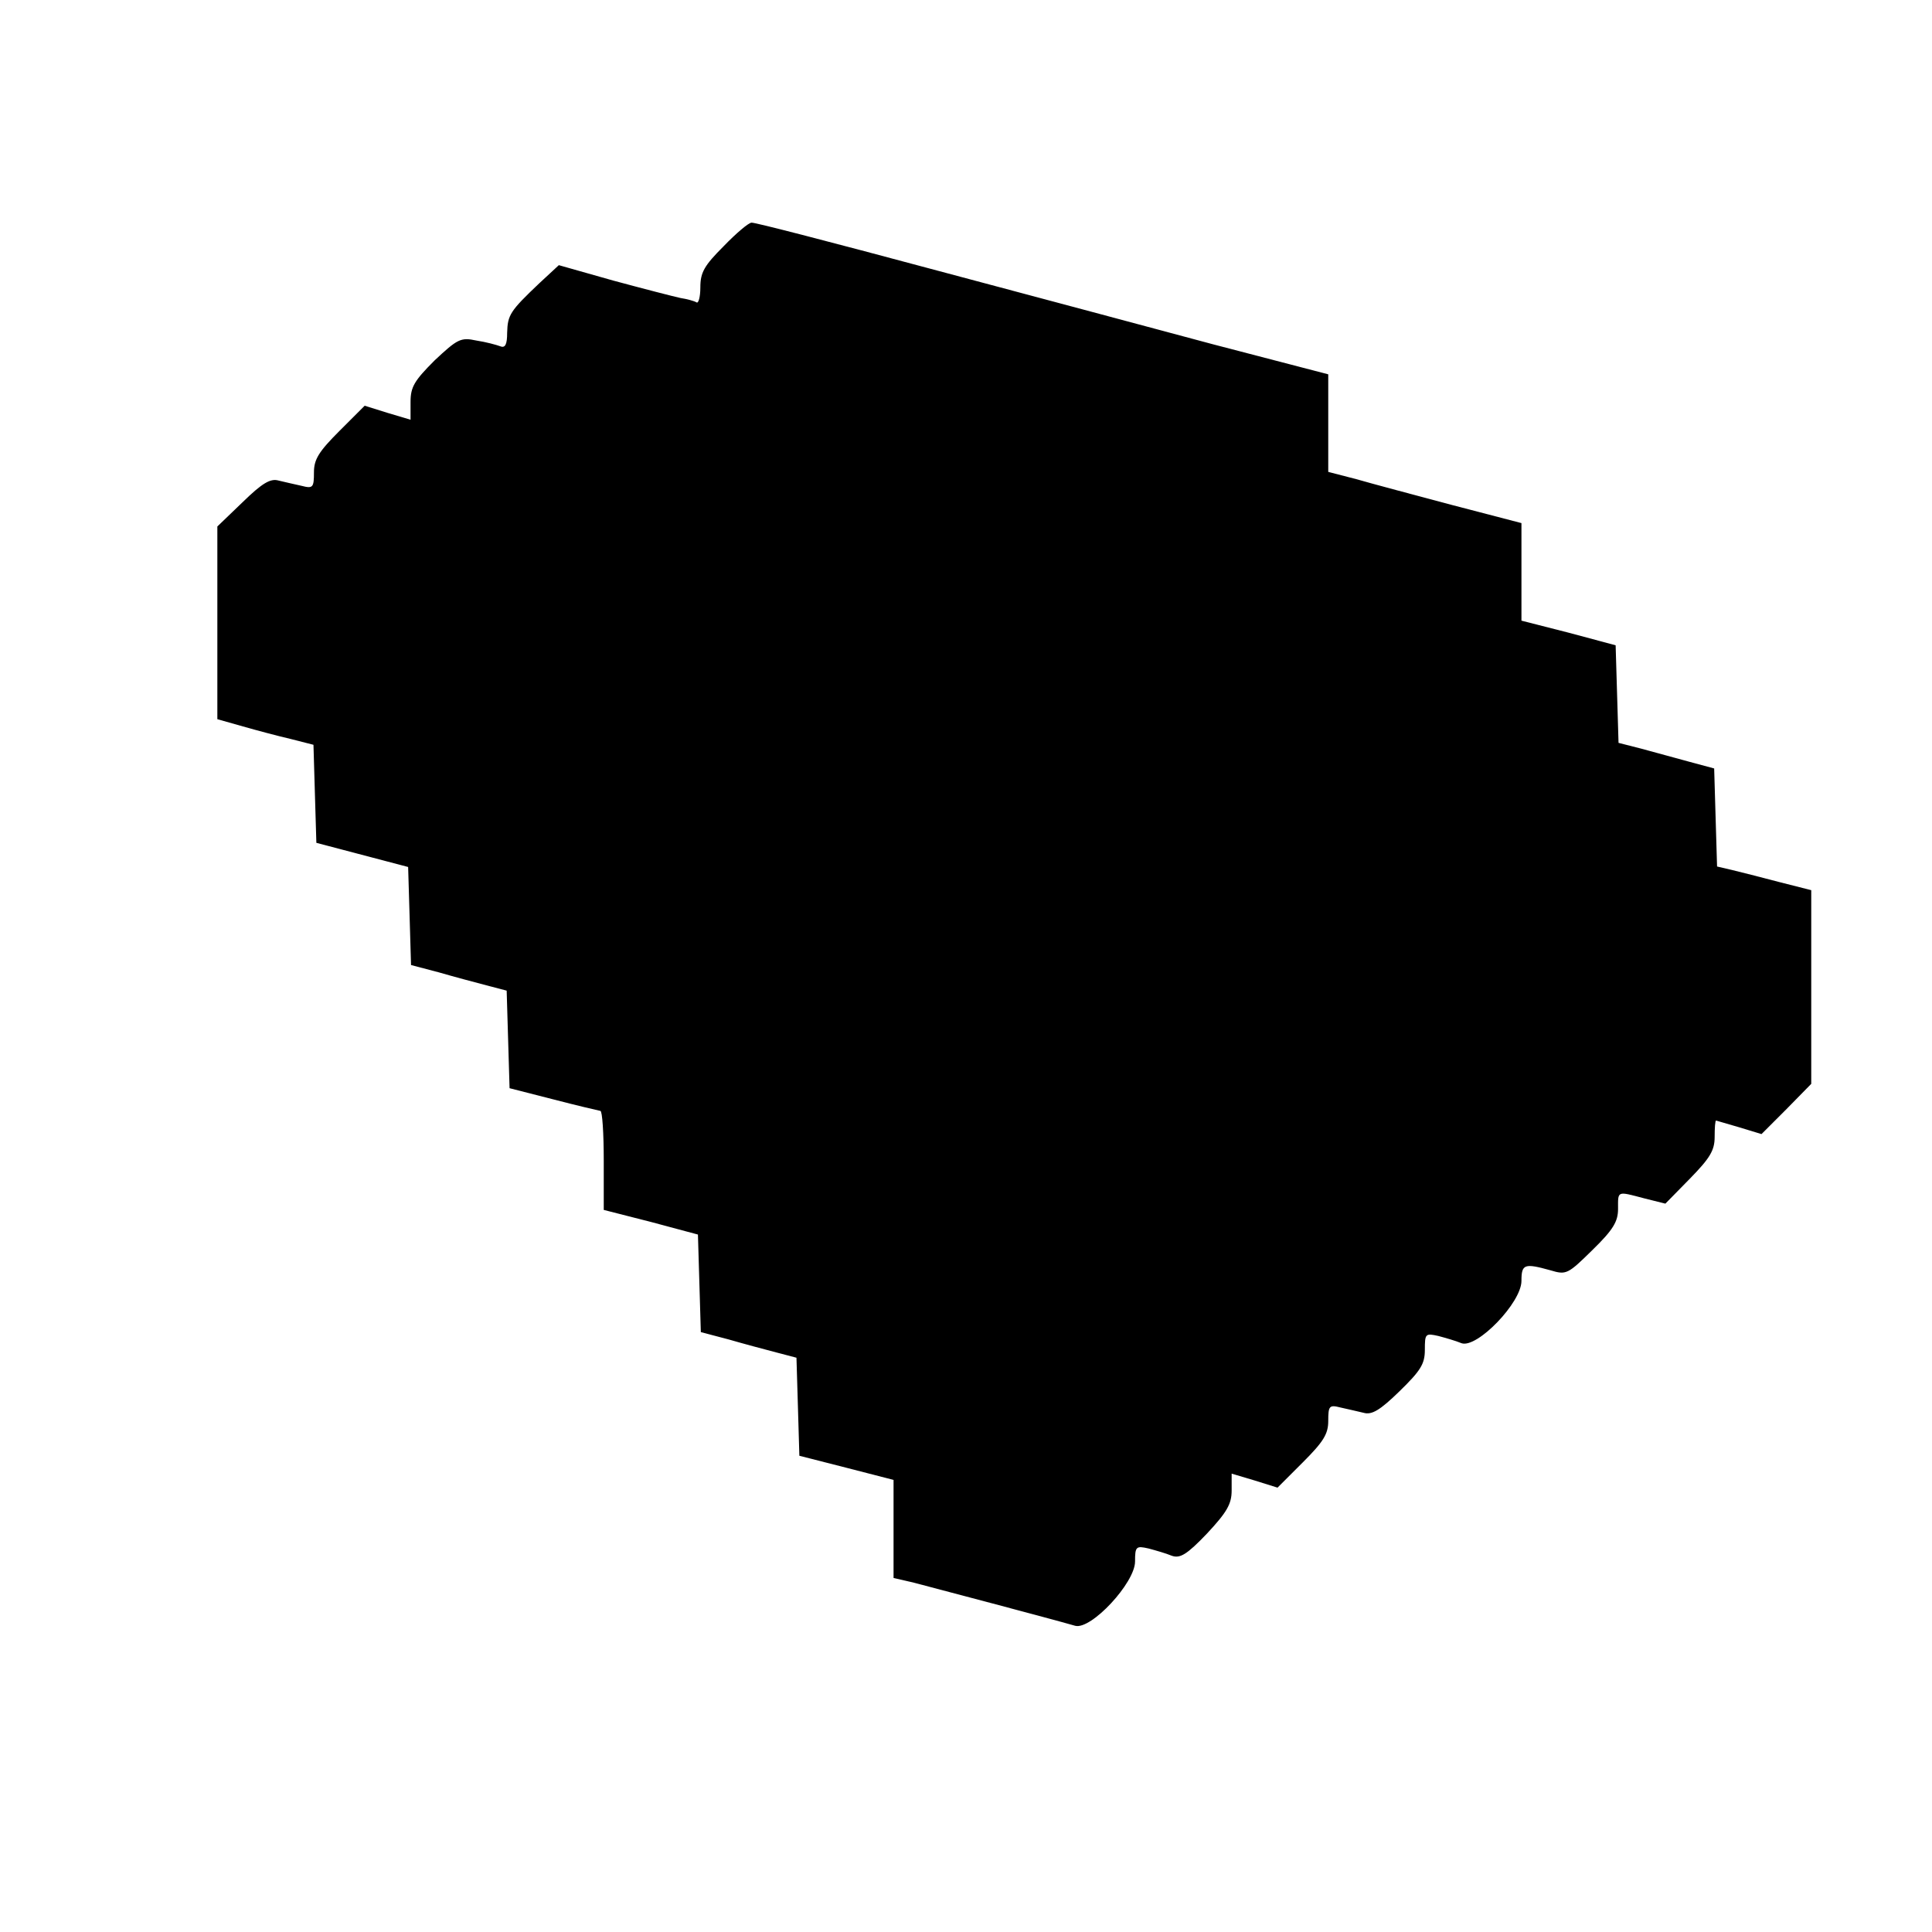 <?xml version="1.0" standalone="no"?>
<!DOCTYPE svg PUBLIC "-//W3C//DTD SVG 20010904//EN"
 "http://www.w3.org/TR/2001/REC-SVG-20010904/DTD/svg10.dtd">
<svg version="1.0" xmlns="http://www.w3.org/2000/svg"
 width="16pt" height="16pt" viewBox="0 0 16 16"
 preserveAspectRatio="xMidYMid meet">
<g transform="translate(0,16) scale(0.004,-0.004)"
fill="#000000" stroke="none">
<path d="M1498 3490 c-40 -40 -48 -54 -48 -85 0 -20 -4 -34 -8 -31 -5 3 -20 7
-33 9 -14 3 -76 19 -139 36 l-113 32 -41 -38 c-60 -57 -65 -65 -66 -102 0 -24
-4 -32 -14 -28 -8 3 -30 9 -50 12 -32 7 -39 3 -86 -41 -42 -42 -50 -55 -50
-86 l0 -37 -47 14 -48 15 -52 -52 c-43 -43 -53 -59 -53 -86 0 -31 -2 -34 -25
-28 -14 3 -35 8 -48 11 -17 5 -34 -5 -75 -45 l-52 -50 0 -199 0 -200 53 -15
c28 -8 73 -20 99 -26 l47 -12 3 -102 3 -101 95 -25 95 -25 3 -101 3 -102 57
-15 c31 -9 76 -21 99 -27 l42 -11 3 -101 3 -101 90 -23 c50 -13 93 -23 98 -24
4 0 7 -46 7 -103 l0 -102 98 -25 97 -26 3 -101 3 -101 57 -15 c31 -9 76 -21
99 -27 l42 -11 3 -101 3 -102 98 -25 97 -25 0 -101 0 -102 43 -10 c38 -10 281
-74 333 -89 33 -9 124 89 124 133 0 31 2 33 28 27 15 -4 36 -10 48 -15 17 -6
31 2 73 46 41 44 51 61 51 89 l0 35 47 -14 48 -15 52 52 c43 43 53 59 53 86 0
31 2 34 25 28 14 -3 35 -8 48 -11 17 -5 34 5 75 45 43 42 52 56 52 85 0 34 1
35 28 29 15 -4 36 -10 48 -15 32 -11 124 84 124 129 0 35 6 37 60 22 33 -10
36 -8 87 42 43 42 53 59 53 85 0 38 -3 37 54 22 l44 -11 51 52 c41 42 51 58
51 86 0 19 1 34 3 34 1 0 23 -7 48 -14 l46 -14 52 52 51 52 0 200 0 201 -67
17 c-38 10 -81 21 -98 25 l-30 7 -3 101 -3 102 -52 14 c-29 8 -73 20 -99 27
l-47 12 -3 101 -3 101 -97 26 -98 25 0 101 0 101 -142 37 c-79 21 -169 45
-200 54 l-58 15 0 101 0 101 -238 62 c-130 35 -396 106 -591 158 -194 52 -359
95 -365 94 -6 0 -32 -22 -58 -49z"/>
</g>
</svg>
